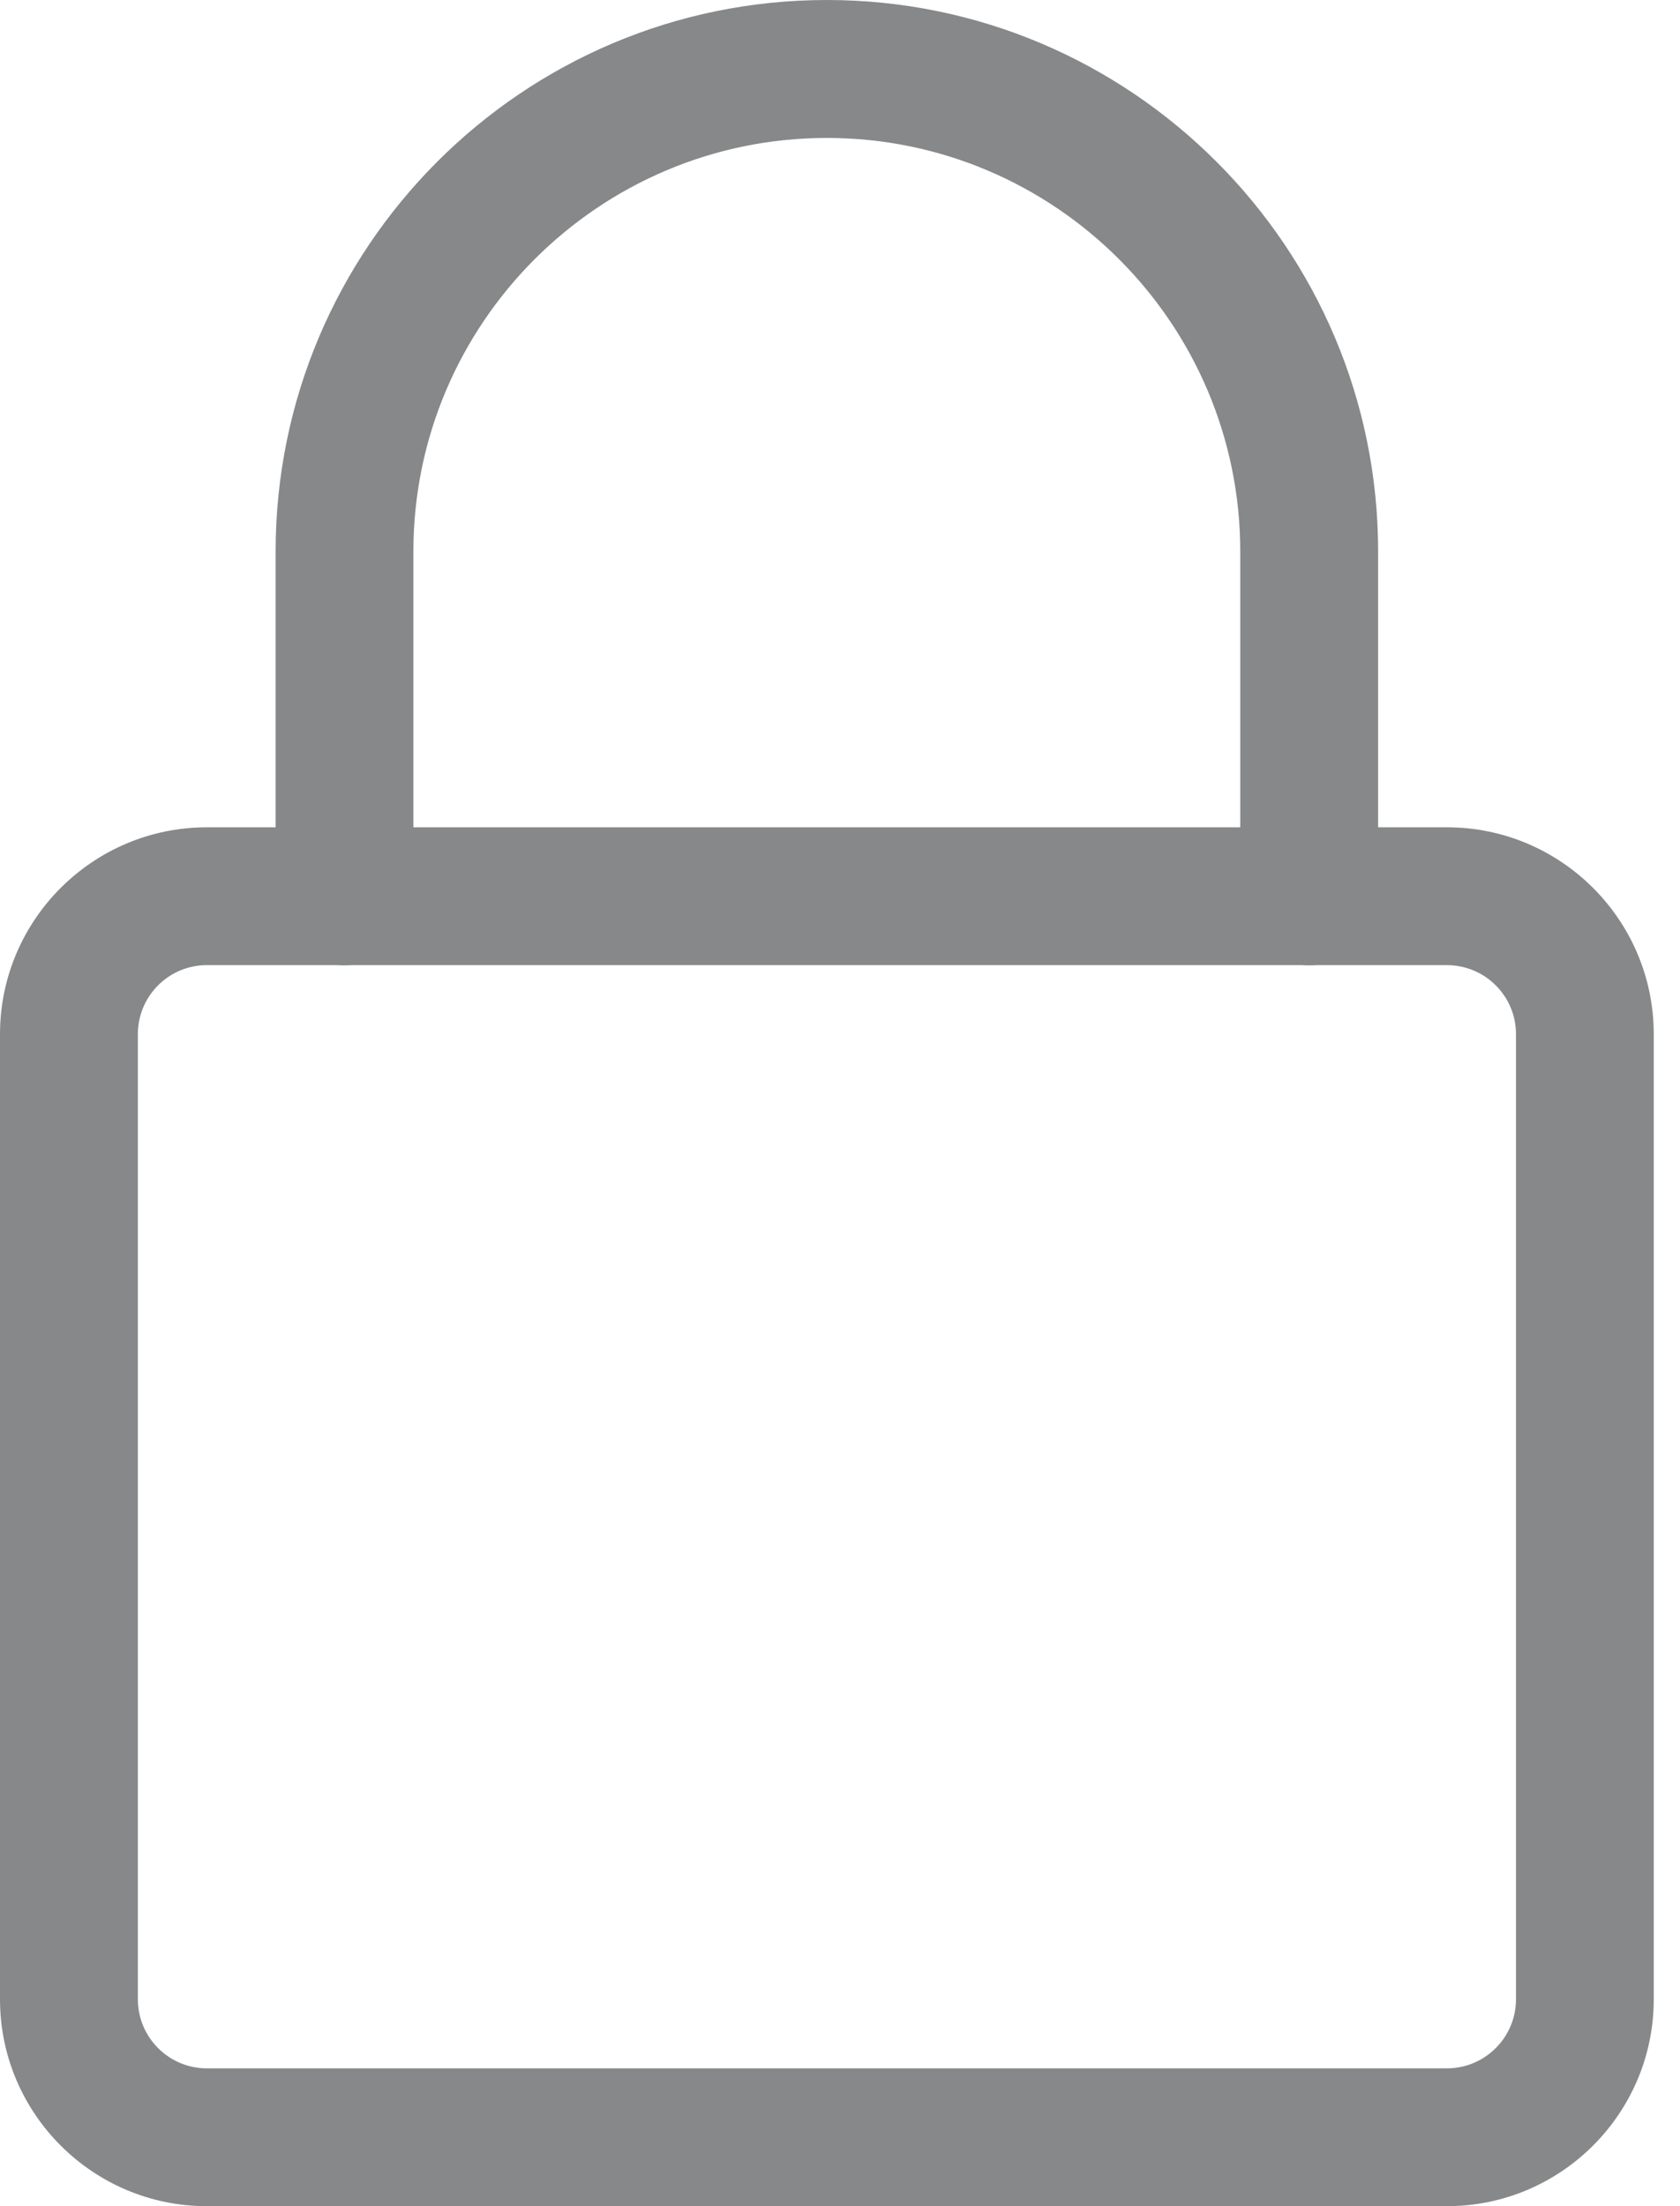 <svg width="16" height="21" viewBox="0 0 16 21" fill="none" xmlns="http://www.w3.org/2000/svg">
<path d="M13.781 21H1.969C0.884 21 0 20.117 0 19.031V9.844C0 8.758 0.884 7.875 1.969 7.875H13.781C14.866 7.875 15.75 8.758 15.75 9.844V19.031C15.75 20.117 14.866 21 13.781 21ZM1.969 9.187C1.607 9.187 1.313 9.481 1.313 9.844V19.031C1.313 19.393 1.607 19.688 1.969 19.688H13.781C14.143 19.688 14.438 19.393 14.438 19.031V9.844C14.438 9.481 14.143 9.187 13.781 9.187H1.969Z" fill="#868889"/>
<path d="M12.469 9.188C12.107 9.188 11.812 8.894 11.812 8.531V5.25C11.812 3.079 10.046 1.313 7.875 1.313C5.704 1.313 3.937 3.079 3.937 5.25V8.531C3.937 8.894 3.643 9.188 3.281 9.188C2.919 9.188 2.625 8.894 2.625 8.531V5.25C2.625 2.355 4.979 0 7.875 0C10.77 0 13.125 2.355 13.125 5.25V8.531C13.125 8.894 12.831 9.188 12.469 9.188Z" fill="#868889"/>
</svg>

